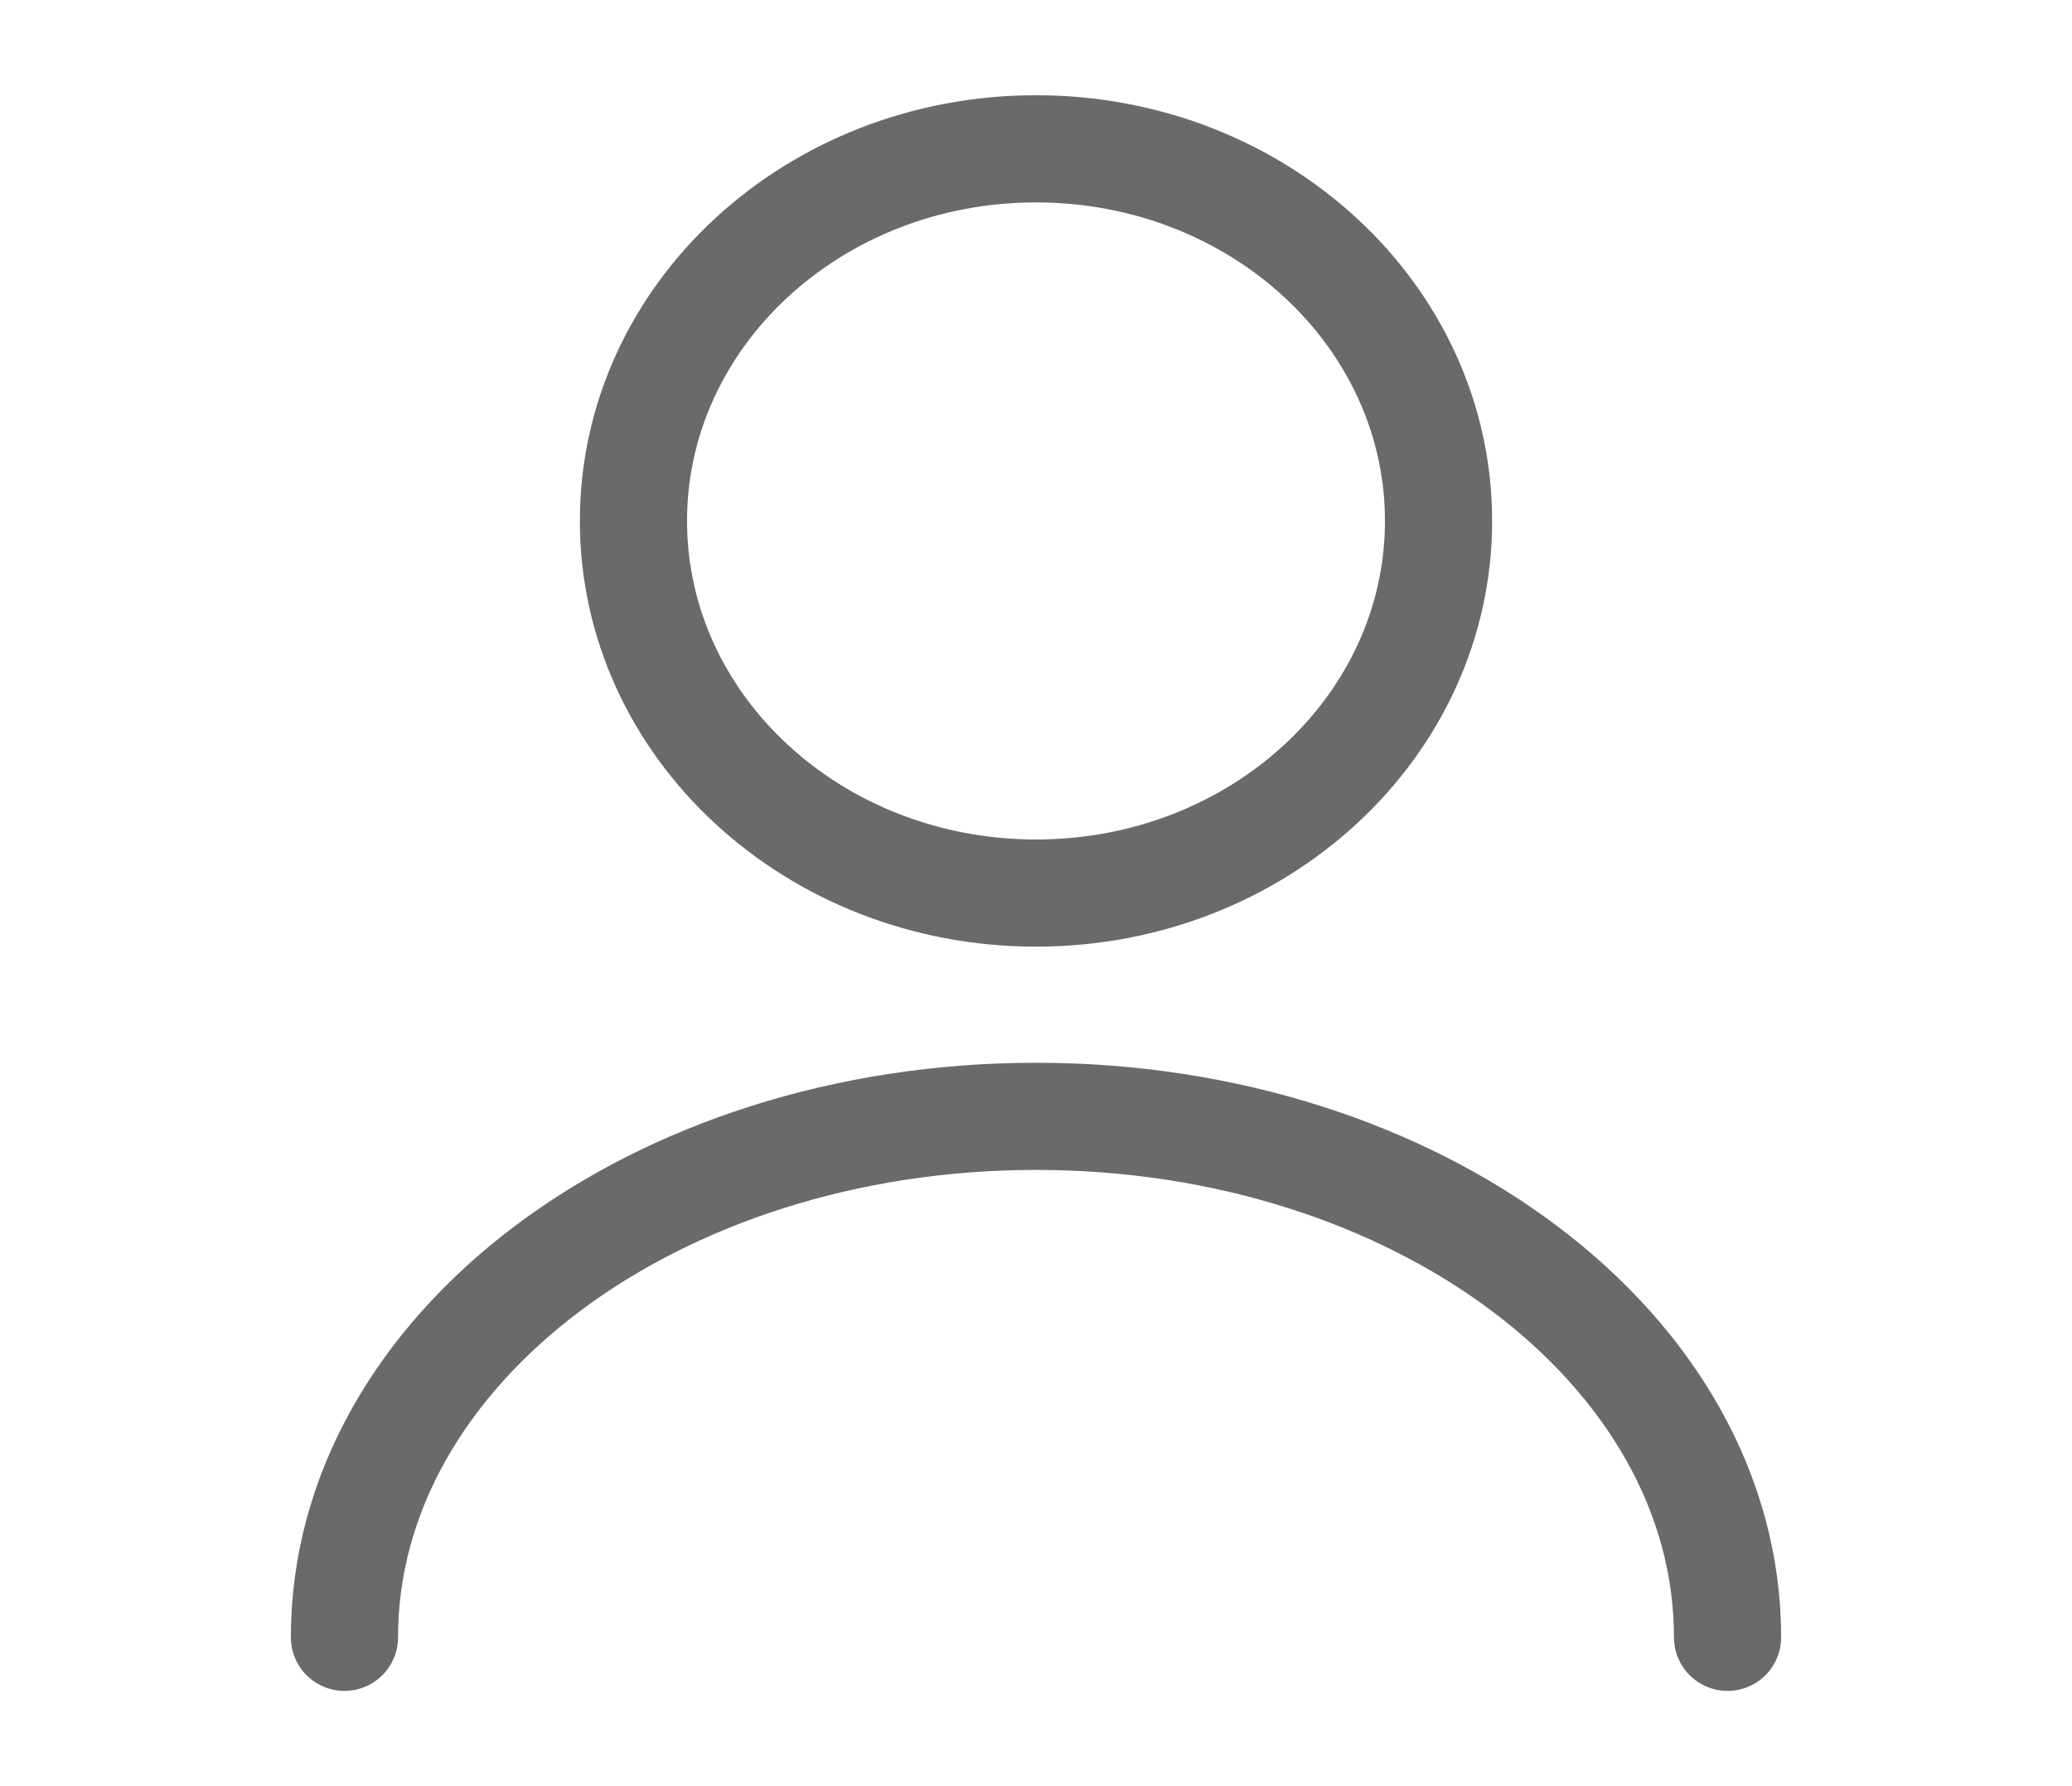<svg width="29" height="25" viewBox="0 0 29 25" fill="none" xmlns="http://www.w3.org/2000/svg">
<g id="vuesax/linear/user">
<g id="user">
<path id="Vector" d="M14.5 12.5C17.612 12.5 20.134 10.168 20.134 7.292C20.134 4.415 17.612 2.083 14.5 2.083C11.389 2.083 8.866 4.415 8.866 7.292C8.866 10.168 11.389 12.5 14.5 12.5Z" stroke="#6A6A6A" stroke-width="1.5" stroke-linecap="round" stroke-linejoin="round"/>
<path id="Vector_2" d="M24.179 22.917C24.179 18.885 19.841 15.625 14.5 15.625C9.159 15.625 4.821 18.885 4.821 22.917" stroke="#6A6A6A" stroke-width="1.5" stroke-linecap="round" stroke-linejoin="round"/>
</g>
</g>
</svg>
